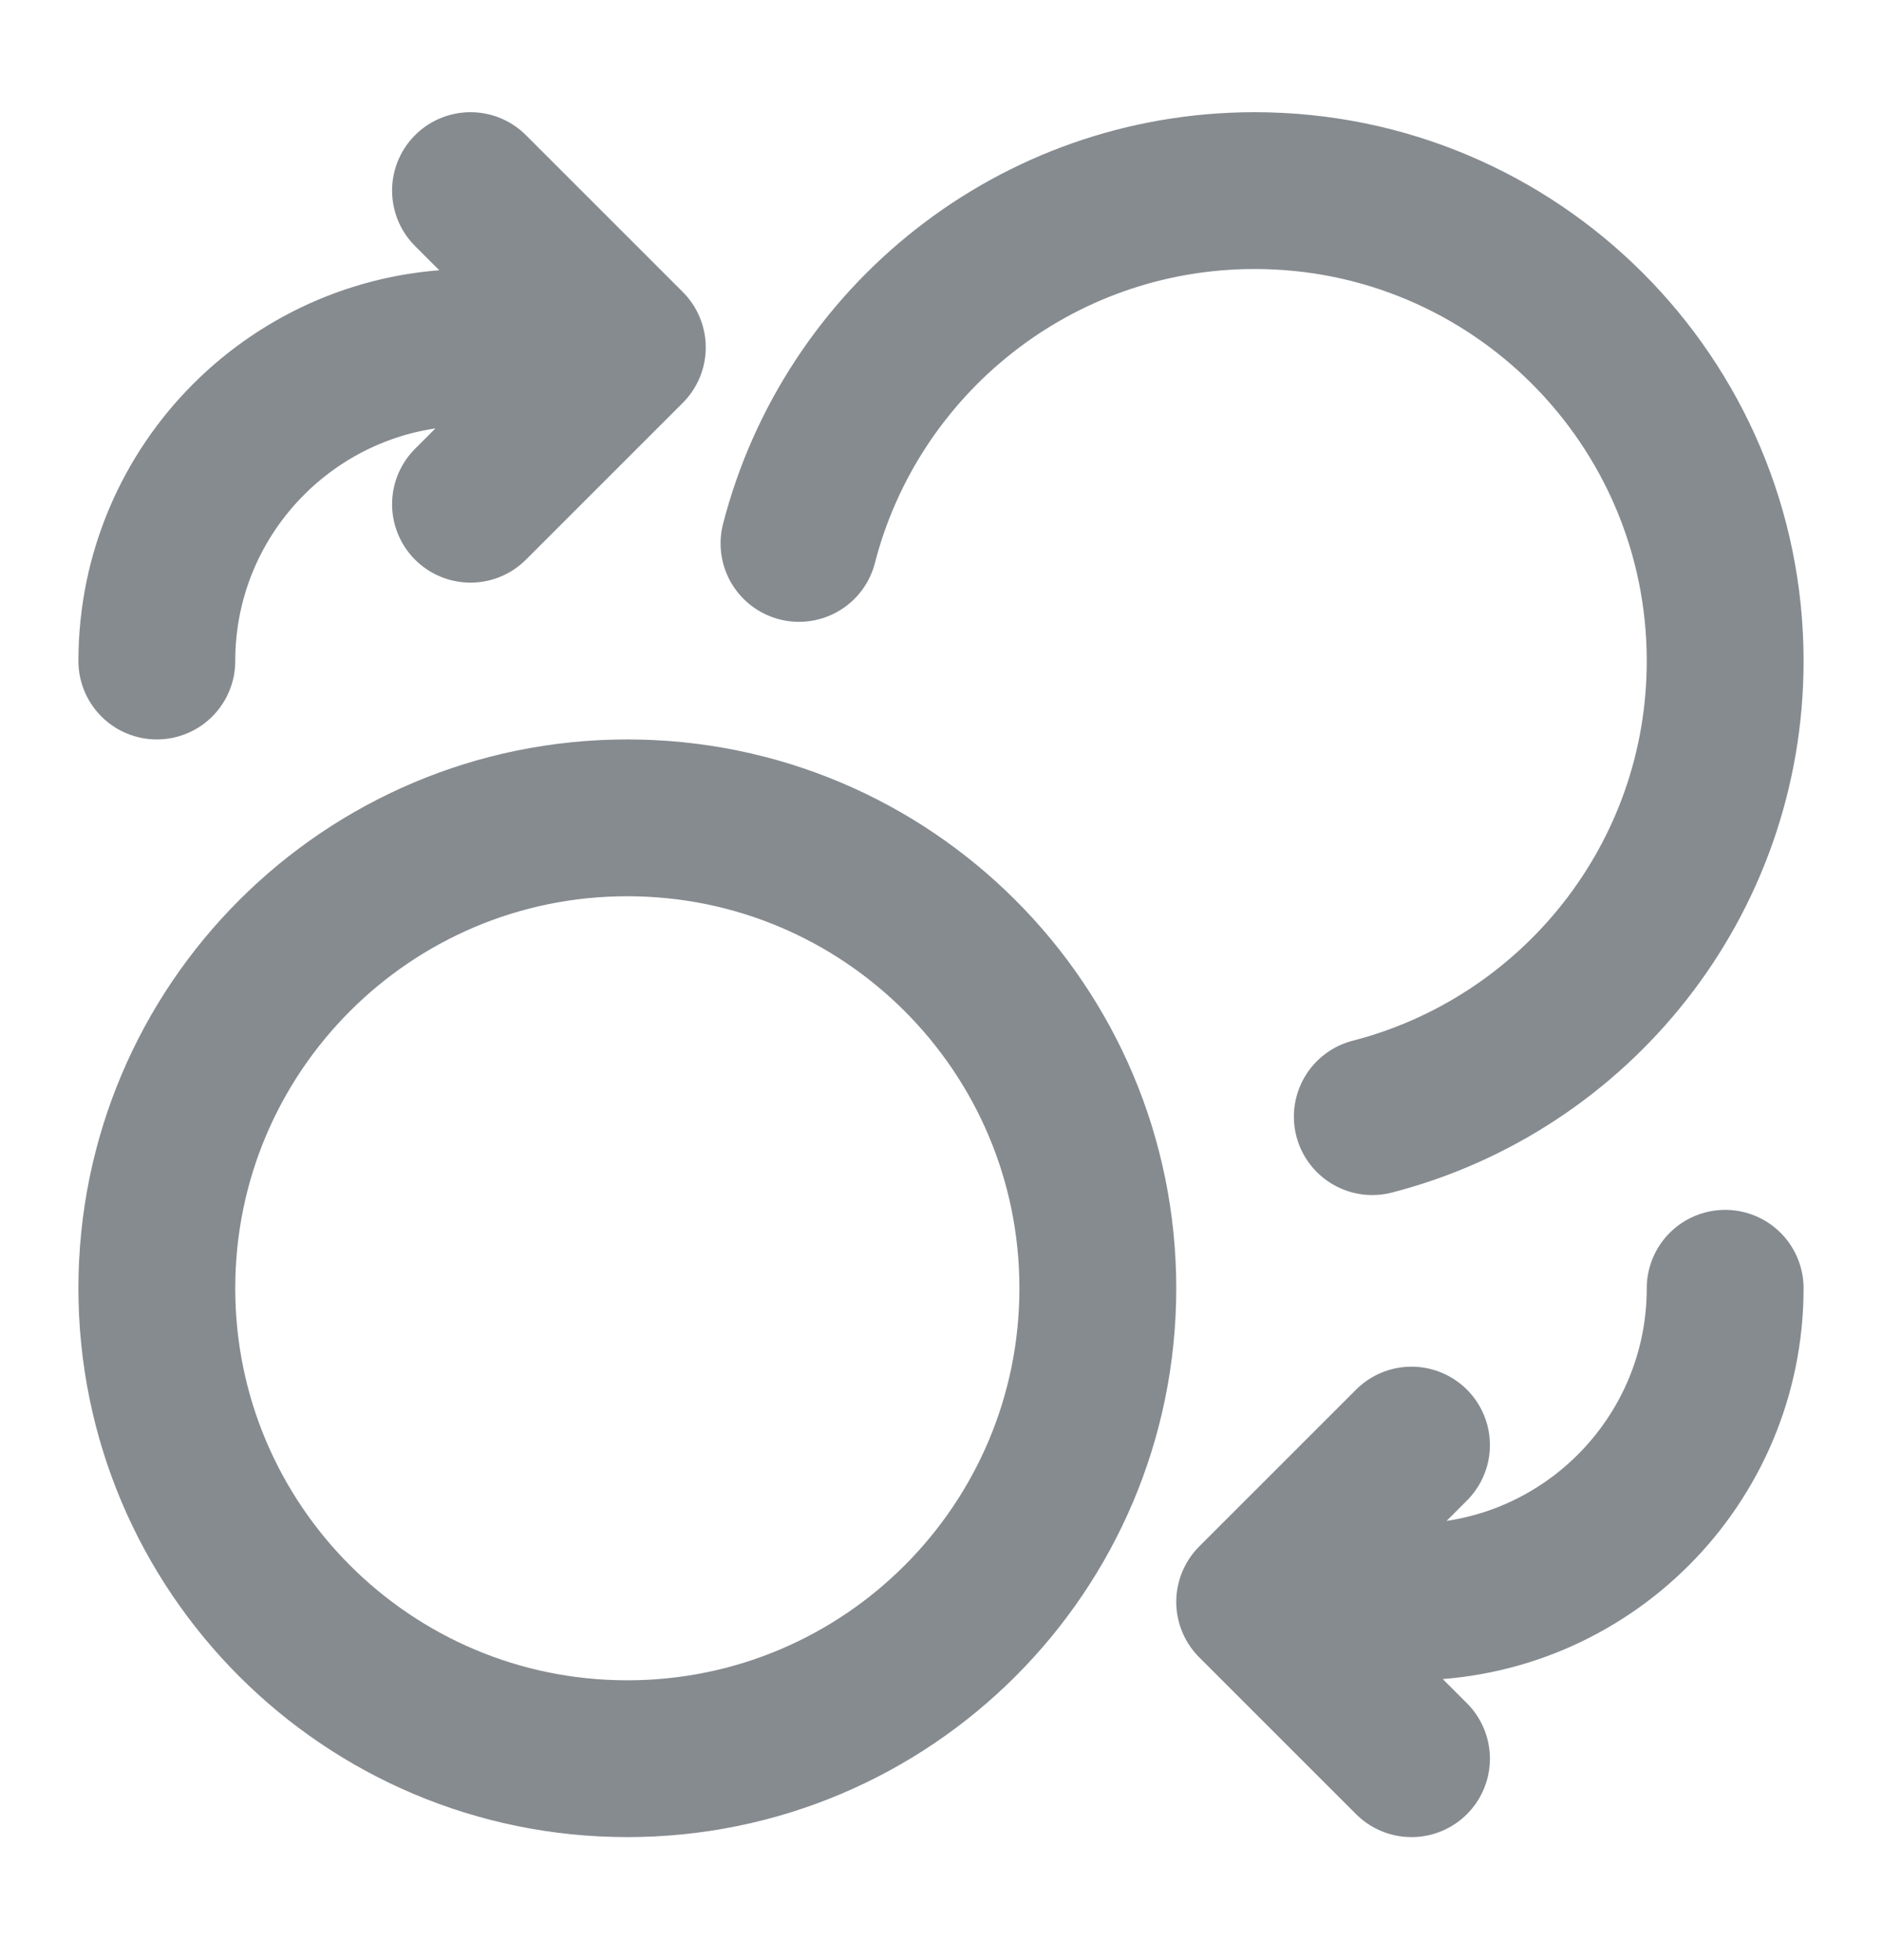 <svg width="24" height="25" viewBox="0 0 24 25" fill="none" xmlns="http://www.w3.org/2000/svg">
<path d="M6 6.431L8 4.431M8 4.431L6 2.431M8 4.431H6C3.791 4.431 2 6.222 2 8.431M18 18.431L16 20.431M16 20.431L18 22.431M16 20.431H18C20.209 20.431 22 18.64 22 16.431M10.189 6.931C10.855 4.343 13.204 2.431 16 2.431C19.314 2.431 22 5.117 22 8.431C22 11.226 20.088 13.575 17.5 14.242M14 16.431C14 19.744 11.314 22.431 8 22.431C4.686 22.431 2 19.744 2 16.431C2 13.117 4.686 10.431 8 10.431C11.314 10.431 14 13.117 14 16.431Z" stroke="#868B90" stroke-width="2" stroke-linecap="round" stroke-linejoin="round"/>
</svg>
